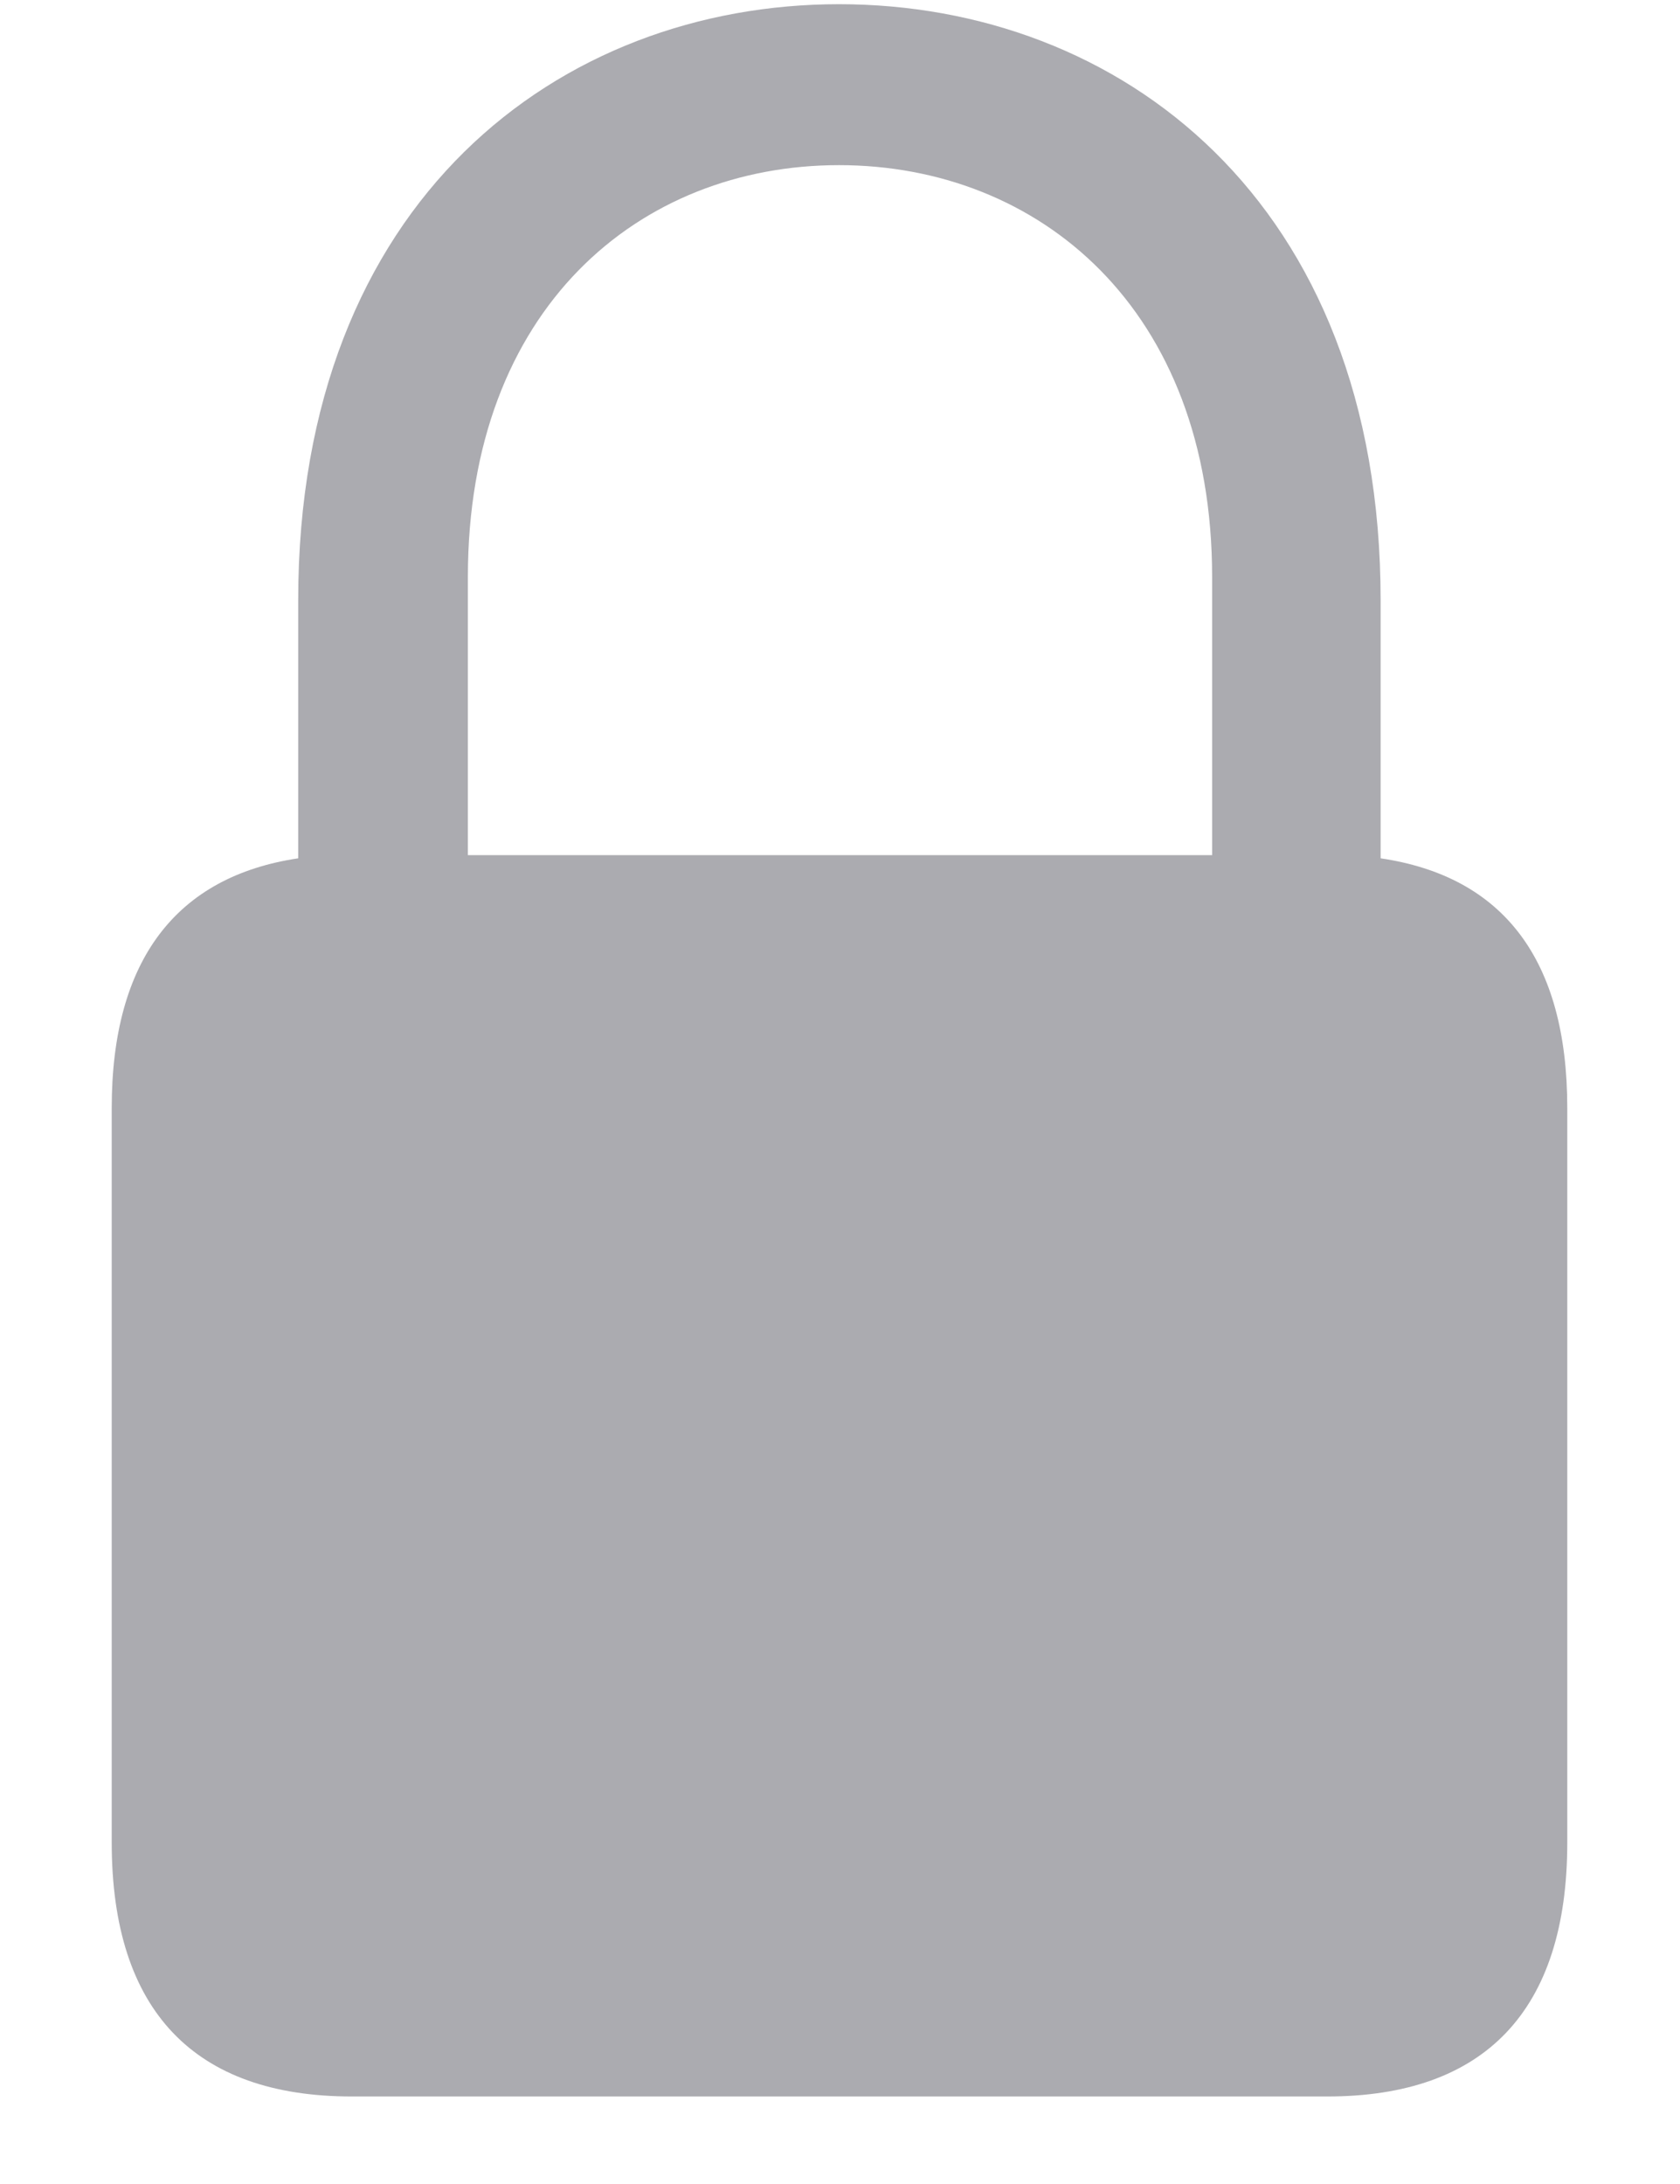 <svg width="10" height="13" viewBox="0 0 10 13" fill="none" xmlns="http://www.w3.org/2000/svg">
<path d="M2.093 12.479H7.901C8.834 12.479 9.329 11.971 9.329 10.968V6.595C9.329 5.712 8.948 5.217 8.218 5.109V3.573C8.218 1.187 6.657 0.025 4.994 0.025C3.337 0.025 1.775 1.187 1.775 3.573V5.109C1.052 5.217 0.665 5.712 0.665 6.595V10.968C0.665 11.971 1.16 12.479 2.093 12.479ZM2.785 3.434C2.785 1.834 3.807 0.983 4.994 0.983C6.181 0.983 7.215 1.834 7.215 3.434V5.09H2.785V3.434Z" fill="#ABABB0"/>
</svg>
